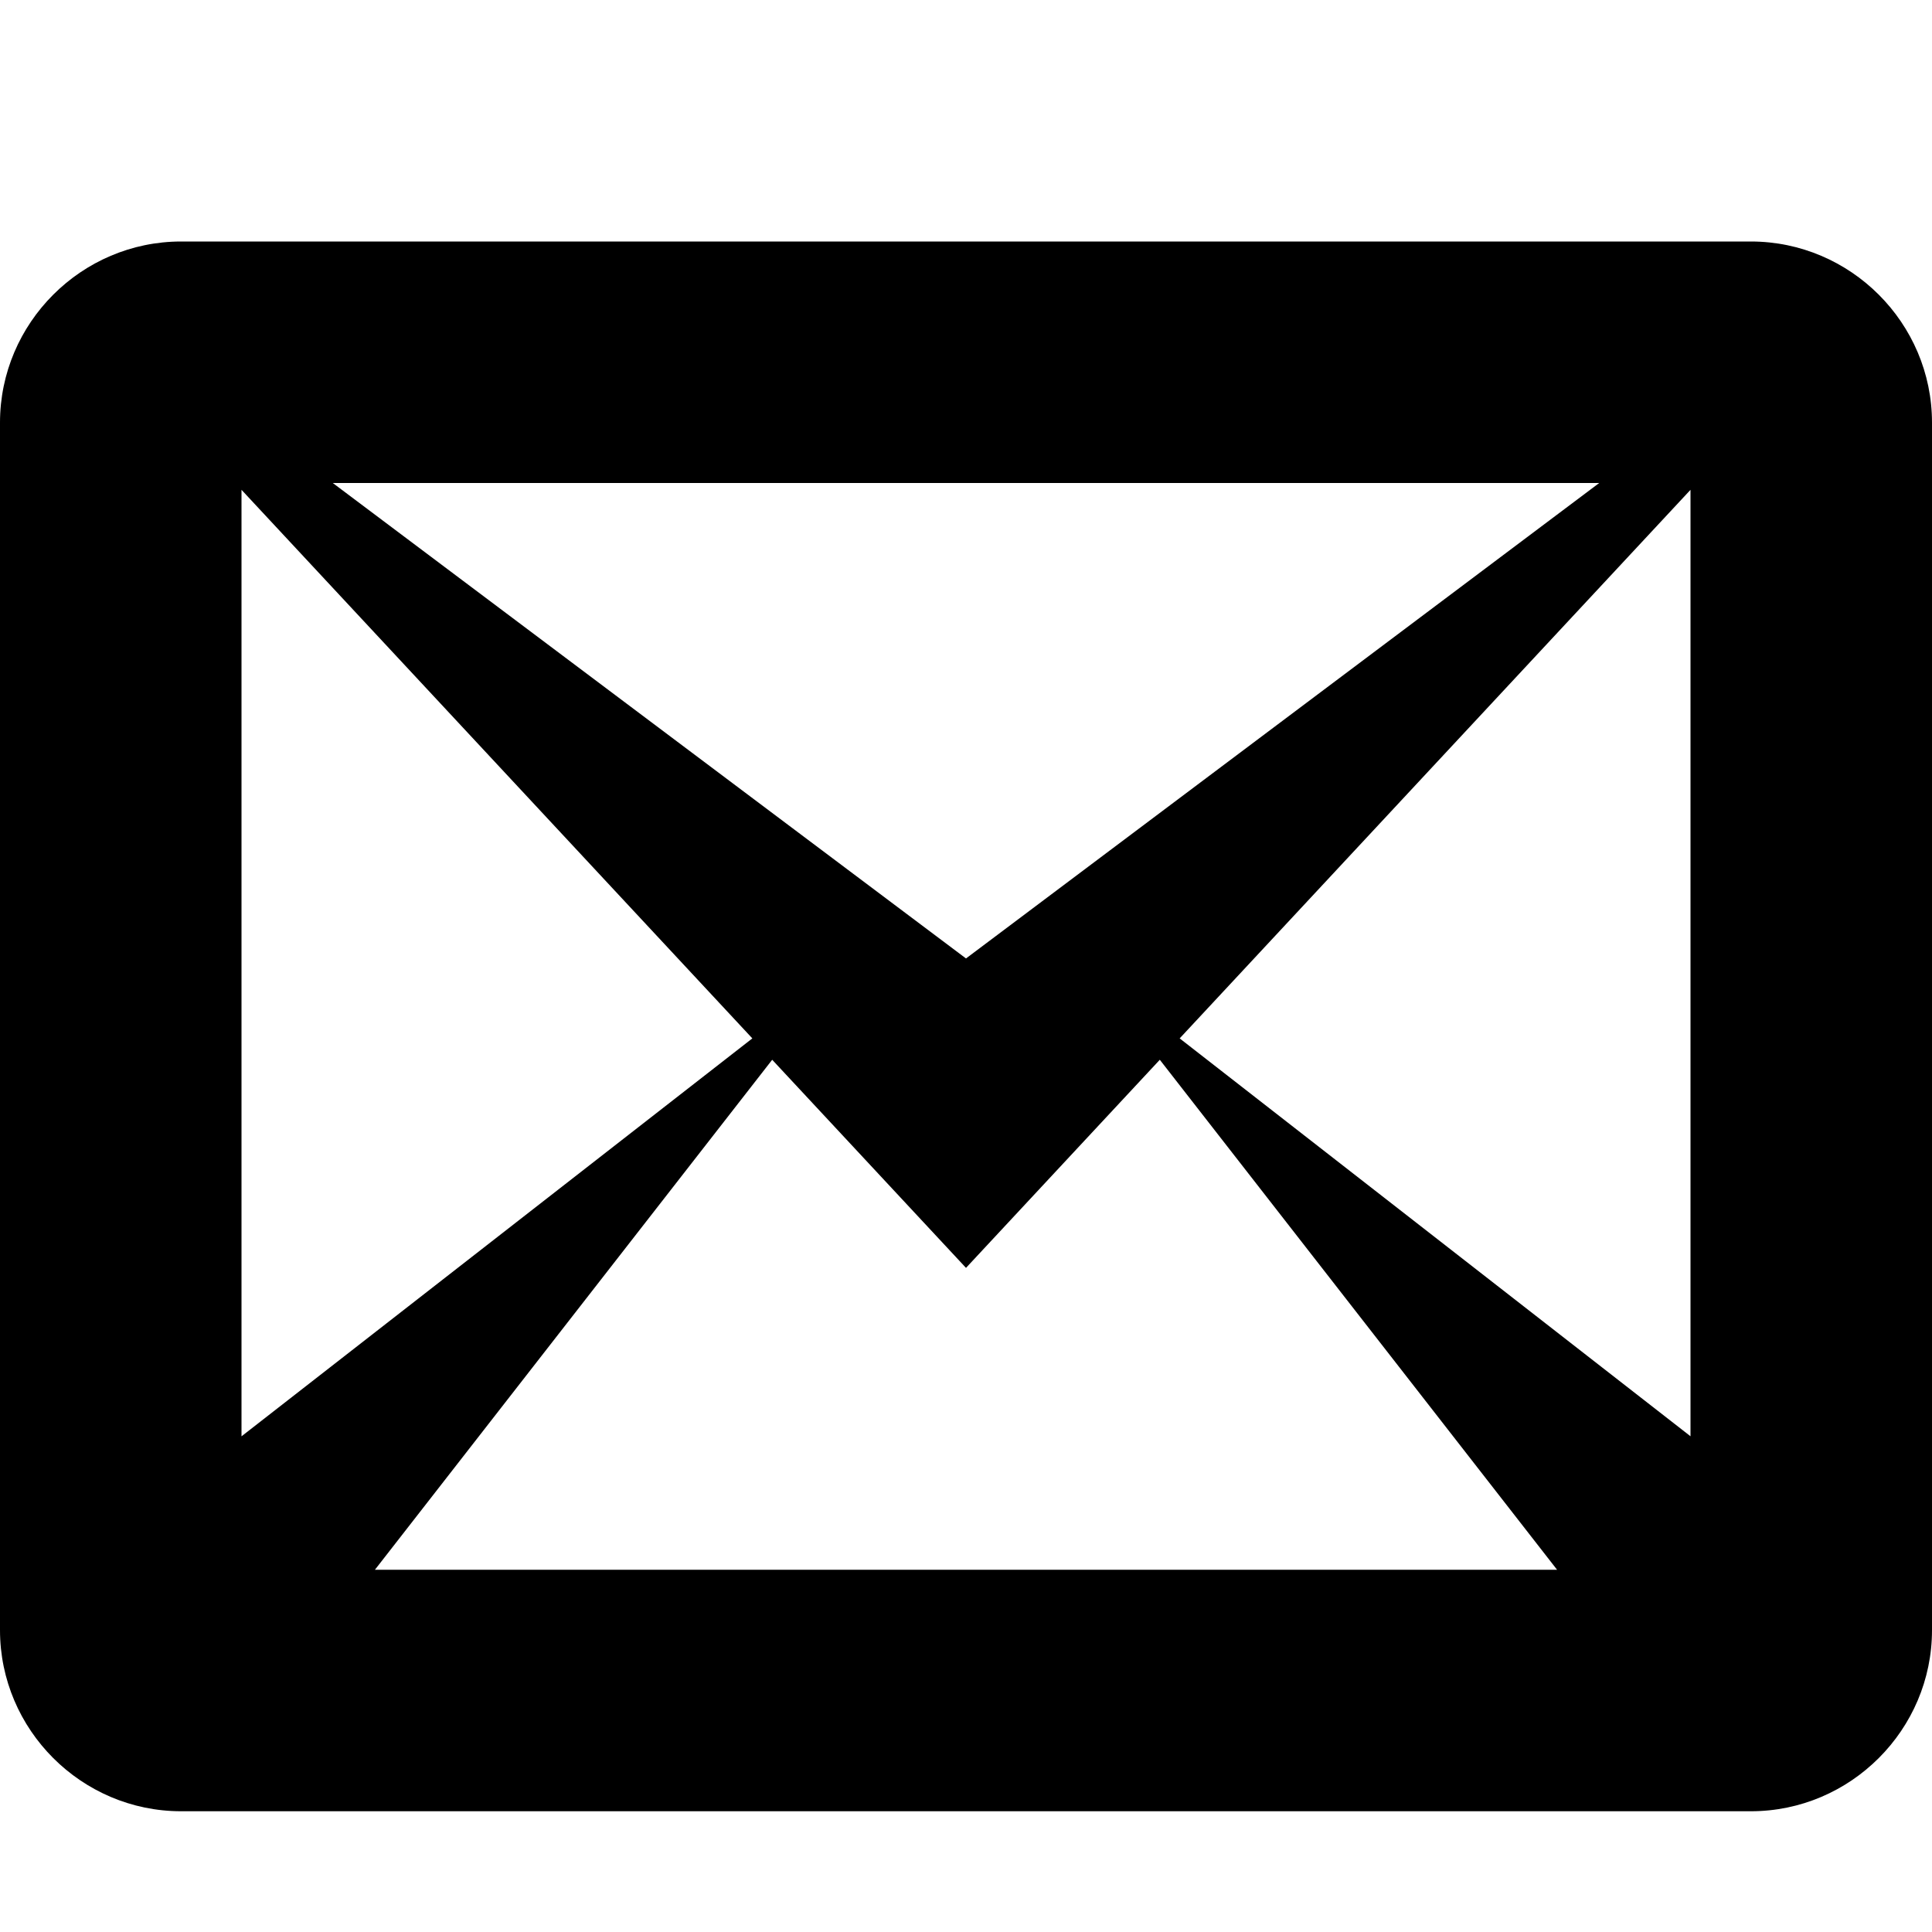 <?xml version="1.0" encoding="utf-8"?> <!-- Generator: IcoMoon.io --> <!DOCTYPE svg PUBLIC "-//W3C//DTD SVG 1.1//EN" "http://www.w3.org/Graphics/SVG/1.1/DTD/svg11.dtd"> <svg width="32" height="32" viewBox="0 0 32 32" xmlns="http://www.w3.org/2000/svg" xmlns:xlink="http://www.w3.org/1999/xlink" fill="#000000"><g><path d="M 29,4L 3,4 C 1.35,4,0,5.35,0,7l0,20 c0,1.65, 1.35,3, 3,3l 26,0 c 1.65,0, 3-1.35, 3-3L 32,7 C 32,5.35, 30.65,4, 29,4z M 12.461,17.199L 4,23.79L 4,8.113 L 12.461,17.199z M 5.512,8L 26.488,8 L 16,15.875L 5.512,8z M 12.79,17.553L 16,21l 3.21-3.447 L 25.79,26L 6.21,26 L 12.79,17.553z M 19.539,17.199L 28,8.113l0,15.676 L 19.539,17.199z"></path></g></svg>